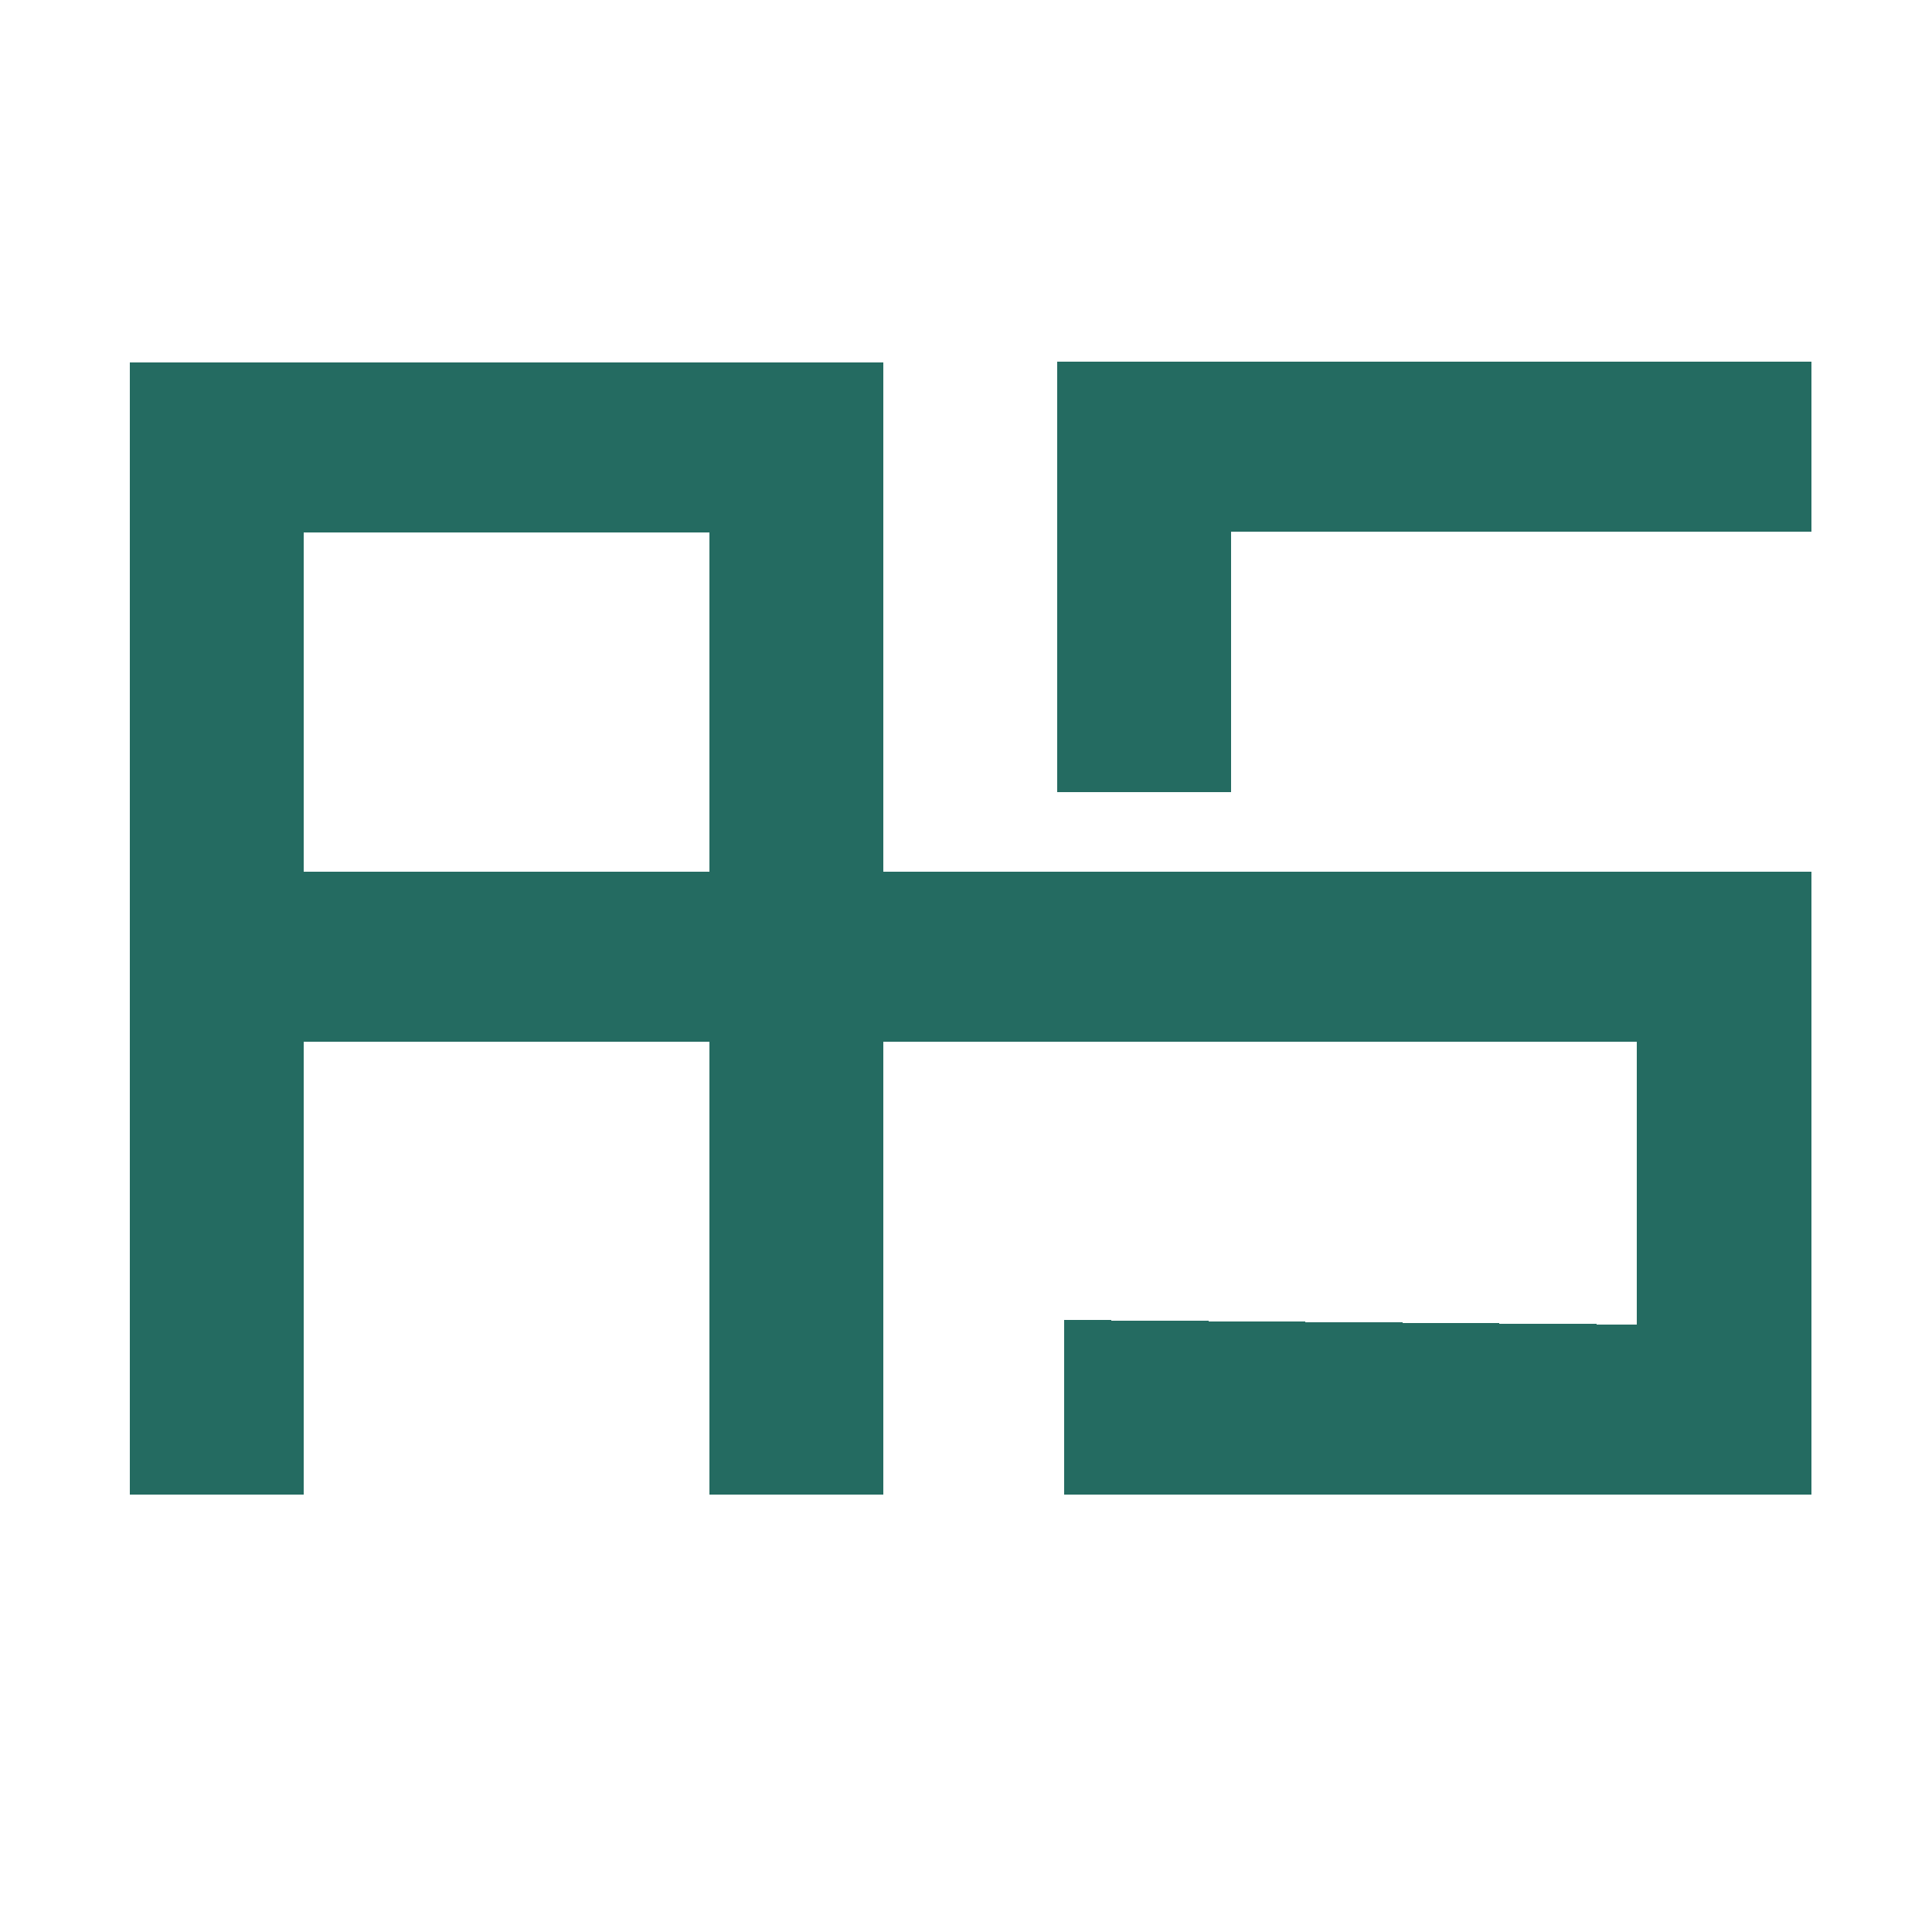 <?xml version="1.0" encoding="UTF-8" standalone="no"?>
<!-- Created with Inkscape (http://www.inkscape.org/) -->

<svg
   xmlns:dc="http://purl.org/dc/elements/1.1/"
   xmlns:cc="http://creativecommons.org/ns#"
   xmlns:rdf="http://www.w3.org/1999/02/22-rdf-syntax-ns#"
   xmlns:svg="http://www.w3.org/2000/svg"
   xmlns="http://www.w3.org/2000/svg"
   xmlns:sodipodi="http://sodipodi.sourceforge.net/DTD/sodipodi-0.dtd"
   xmlns:inkscape="http://www.inkscape.org/namespaces/inkscape"
   width="16"
   height="16"
   viewBox="0 0 4.233 4.233"
   version="1.1"
   id="svg4662"
   inkscape:version="0.92.1 r15371"
   sodipodi:docname="ambthair_logo.svg"
   inkscape:export-filename="/home/robahardy/repo/ambthair.com/assets/ambthair_logo_180x180.png"
   inkscape:export-xdpi="1078.1951"
   inkscape:export-ydpi="1078.1951"
   shape-rendering="crispEdges">
  <title
     id="title5165">Ambthair Services logo</title>
  <defs
     id="defs4656" />
  <sodipodi:namedview
     id="base"
     pagecolor="#ffffff"
     bordercolor="#666666"
     borderopacity="1.0"
     inkscape:pageopacity="0"
     inkscape:pageshadow="2"
     inkscape:zoom="44.8"
     inkscape:cx="6.1401157"
     inkscape:cy="9.0726145"
     inkscape:document-units="mm"
     inkscape:current-layer="layer1"
     showgrid="false"
     units="px"
     inkscape:pagecheckerboard="false"
     inkscape:window-width="1920"
     inkscape:window-height="1040"
     inkscape:window-x="0"
     inkscape:window-y="20"
     inkscape:window-maximized="1">
    <inkscape:grid
       type="xygrid"
       id="grid4664" />
  </sodipodi:namedview>
  <g
     inkscape:label="Layer 1"
     inkscape:groupmode="layer"
     id="layer1"
     transform="translate(0,-292.767)">
    <rect
       style="fill:#ffffff;fill-opacity:1;stroke:none;stroke-width:1.95;stroke-miterlimit:4;stroke-dasharray:none;stroke-opacity:1"
       id="rect5144"
       width="4.24"
       height="4.246"
       x="-2.8383158e-09"
       y="292.754" />
    <path
       id="path4526-3-6-7-5-3"
       style="fill:#246b61;fill-opacity:1;stroke:none;stroke-width:0.047;stroke-linecap:butt;stroke-linejoin:miter;stroke-miterlimit:4;stroke-dasharray:none;stroke-opacity:1"
       d="M 2.317,293.932 V 293.56 H 3.969 v 0.372 H 2.698 v 0.57 h -0.381 v -0.57"
       inkscape:connector-curvature="0"
       sodipodi:nodetypes="cccccccc" />
    <path
       id="path4526-3-6-7-5-3-5-6"
       style="fill:#246b61;fill-opacity:1;stroke:none;stroke-width:0.047;stroke-linecap:butt;stroke-linejoin:miter;stroke-miterlimit:4;stroke-dasharray:none;stroke-opacity:1"
       d="M 3.588,296.041 H 2.331 v -0.382 l 1.256,0.01 v -0.62 H 1.936 v 0.992 h -0.381 v -0.992 H 0.665 v 0.992 H 0.489 0.284 v -2.48 H 1.936 v 1.116 h 1.652 m -2.922,-0.744 v 0.744 H 1.555 v -0.744 z m 2.922,0.744 H 3.969 v 1.364 H 3.588"
       inkscape:connector-curvature="0"
       sodipodi:nodetypes="cccccccccccccccccccccccccc" />
  </g>
</svg>
